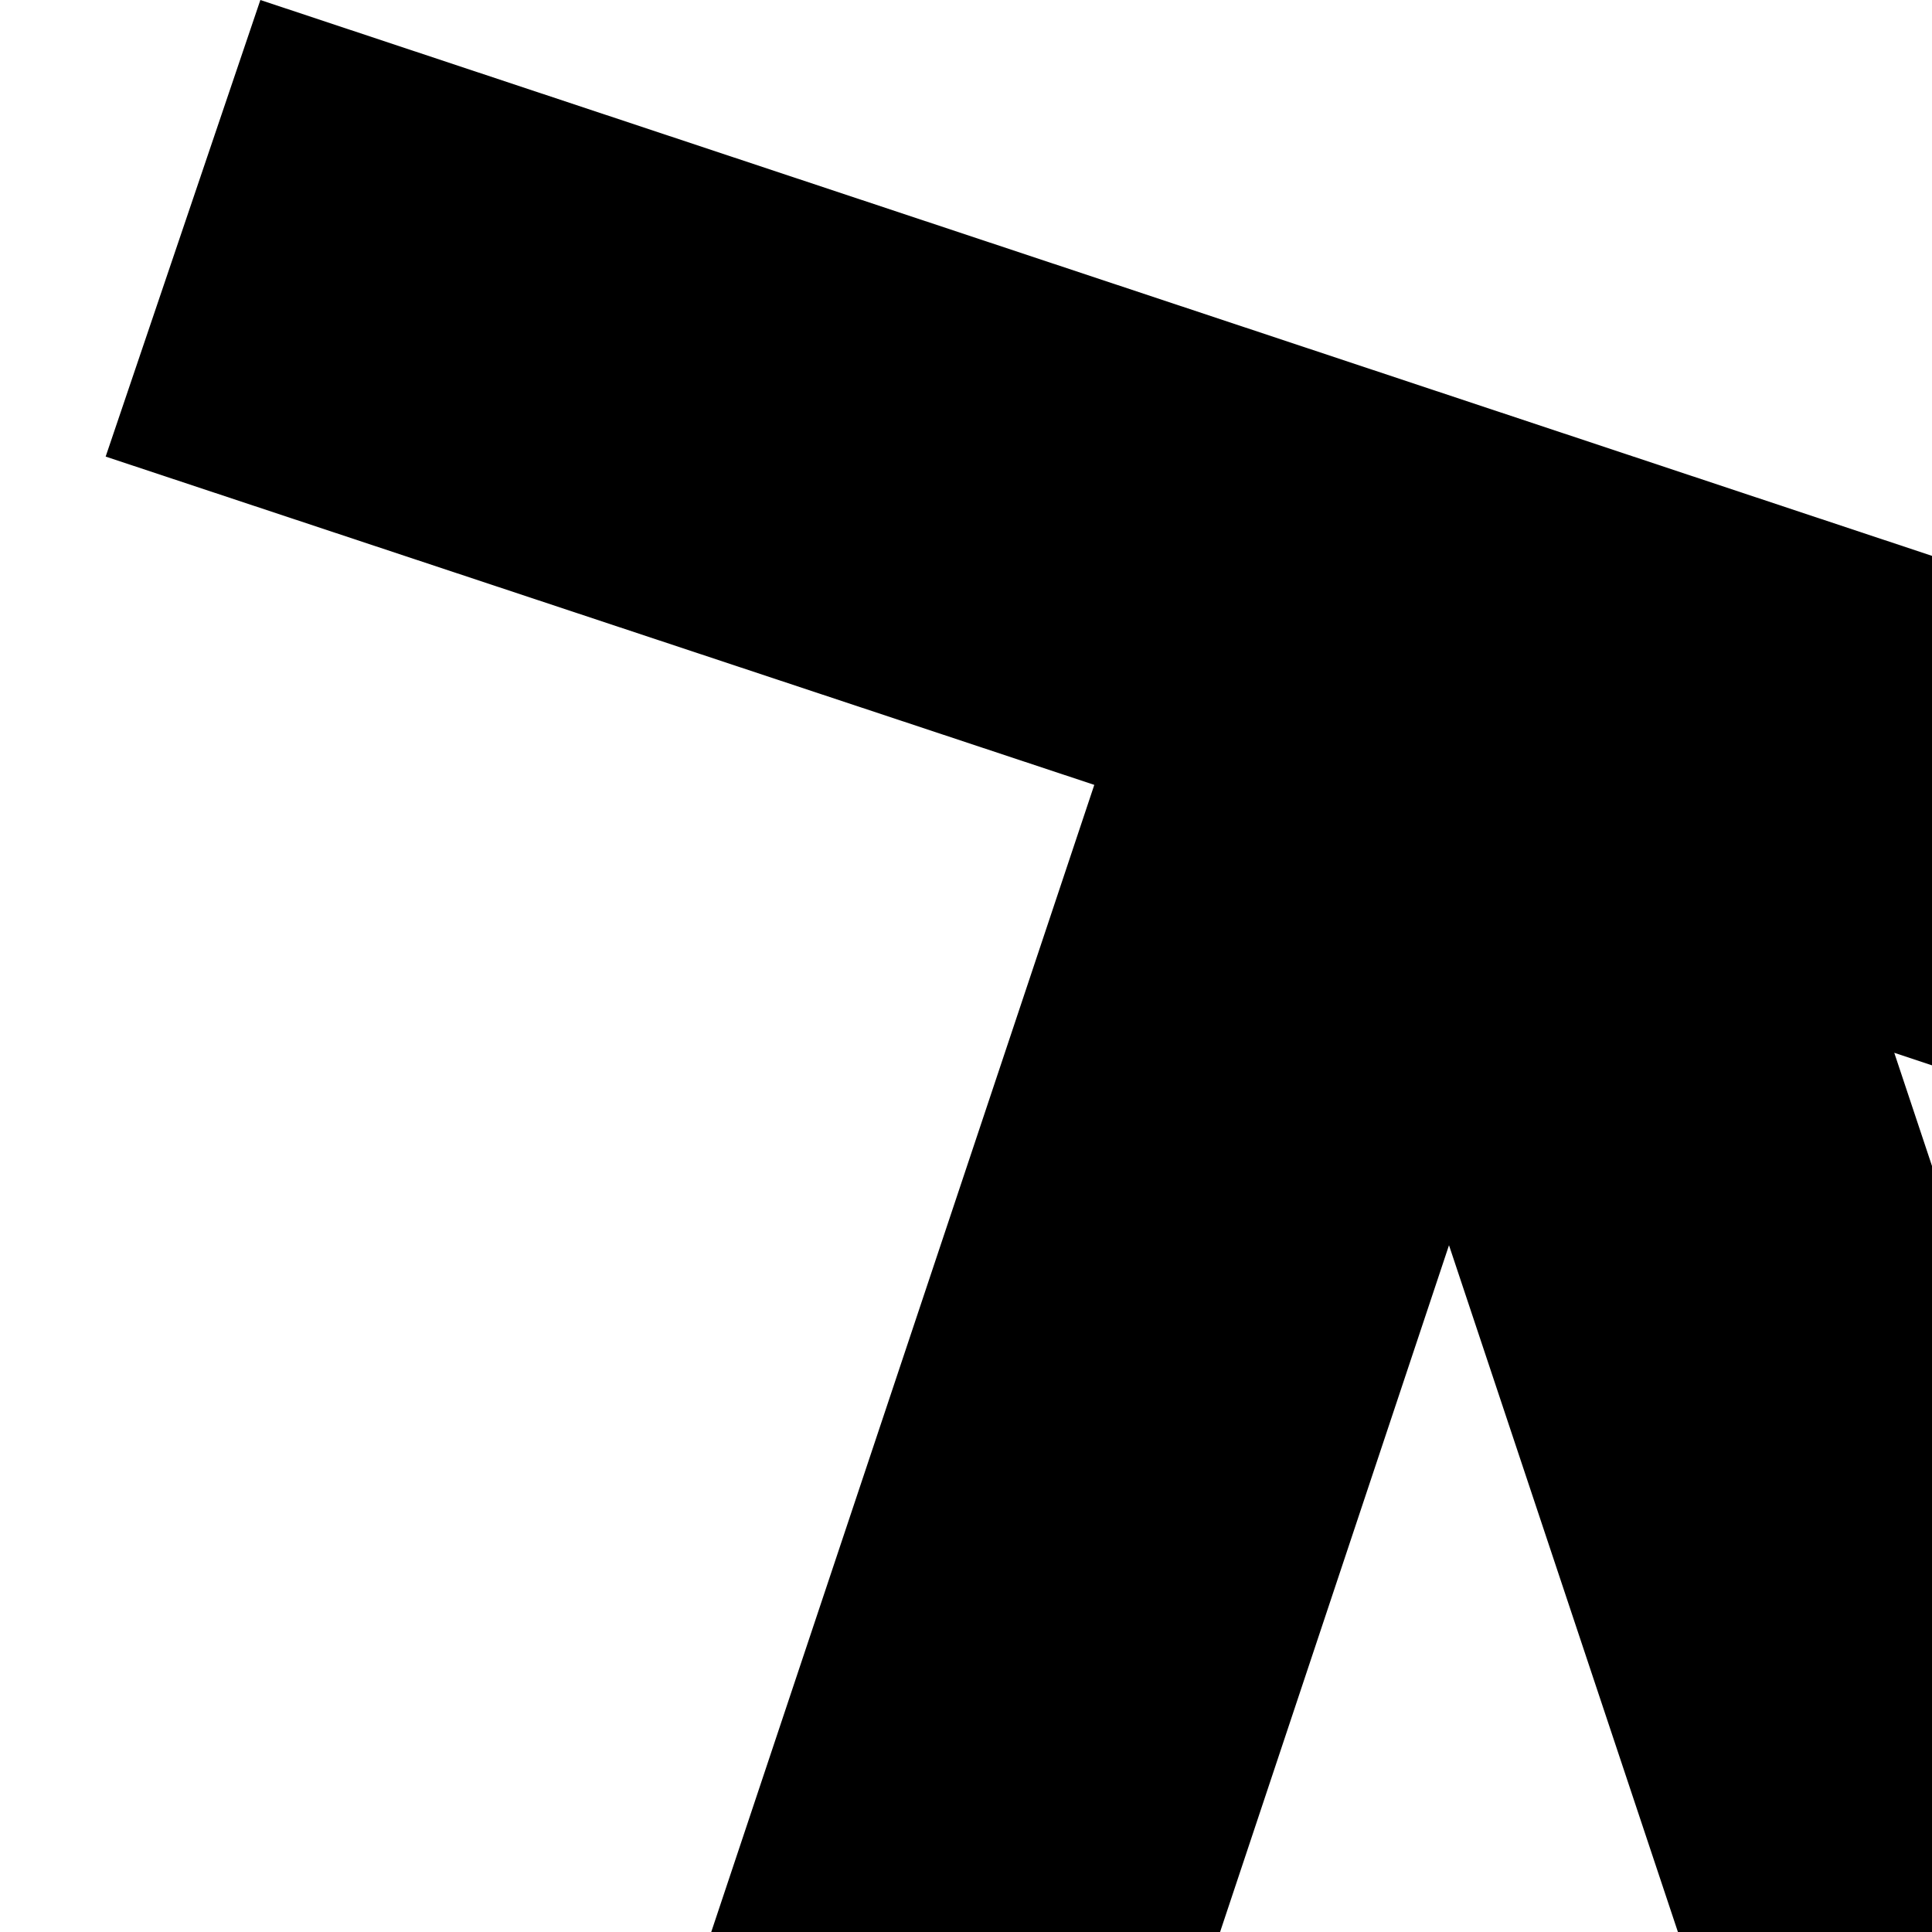 <svg xmlns="http://www.w3.org/2000/svg" version="1.1" viewBox="0 0 512 512" fill="currentColor"><path fill="currentColor" d="M1817 1152h103v128h-22q-20 57-56 104t-85 81t-104 52t-117 19q-60 0-117-18t-105-52t-84-81t-56-105h-22v-128h103l187-560l-418-139v1213q169 11 317 75t272 179h179v128H128v-128h179q123-114 272-178t317-76V410L502 279l163 489h103v128h-22q-20 57-56 104t-85 81t-104 52t-117 19q-60 0-117-18t-105-52t-84-81t-56-105H0V768h103l187-560l-262-87L69 0l827 275V0h128v318l867 288l-41 122l-197-66zM606 896H162q35 60 94 94t128 34q69 0 128-34t94-94m-76-128L384 330L238 768zm430 1024q-118 0-231 32t-213 96h888q-99-63-213-95t-231-33m576-1078l-146 438h292zm222 566h-444q35 60 94 94t128 34q69 0 128-34t94-94"/></svg>